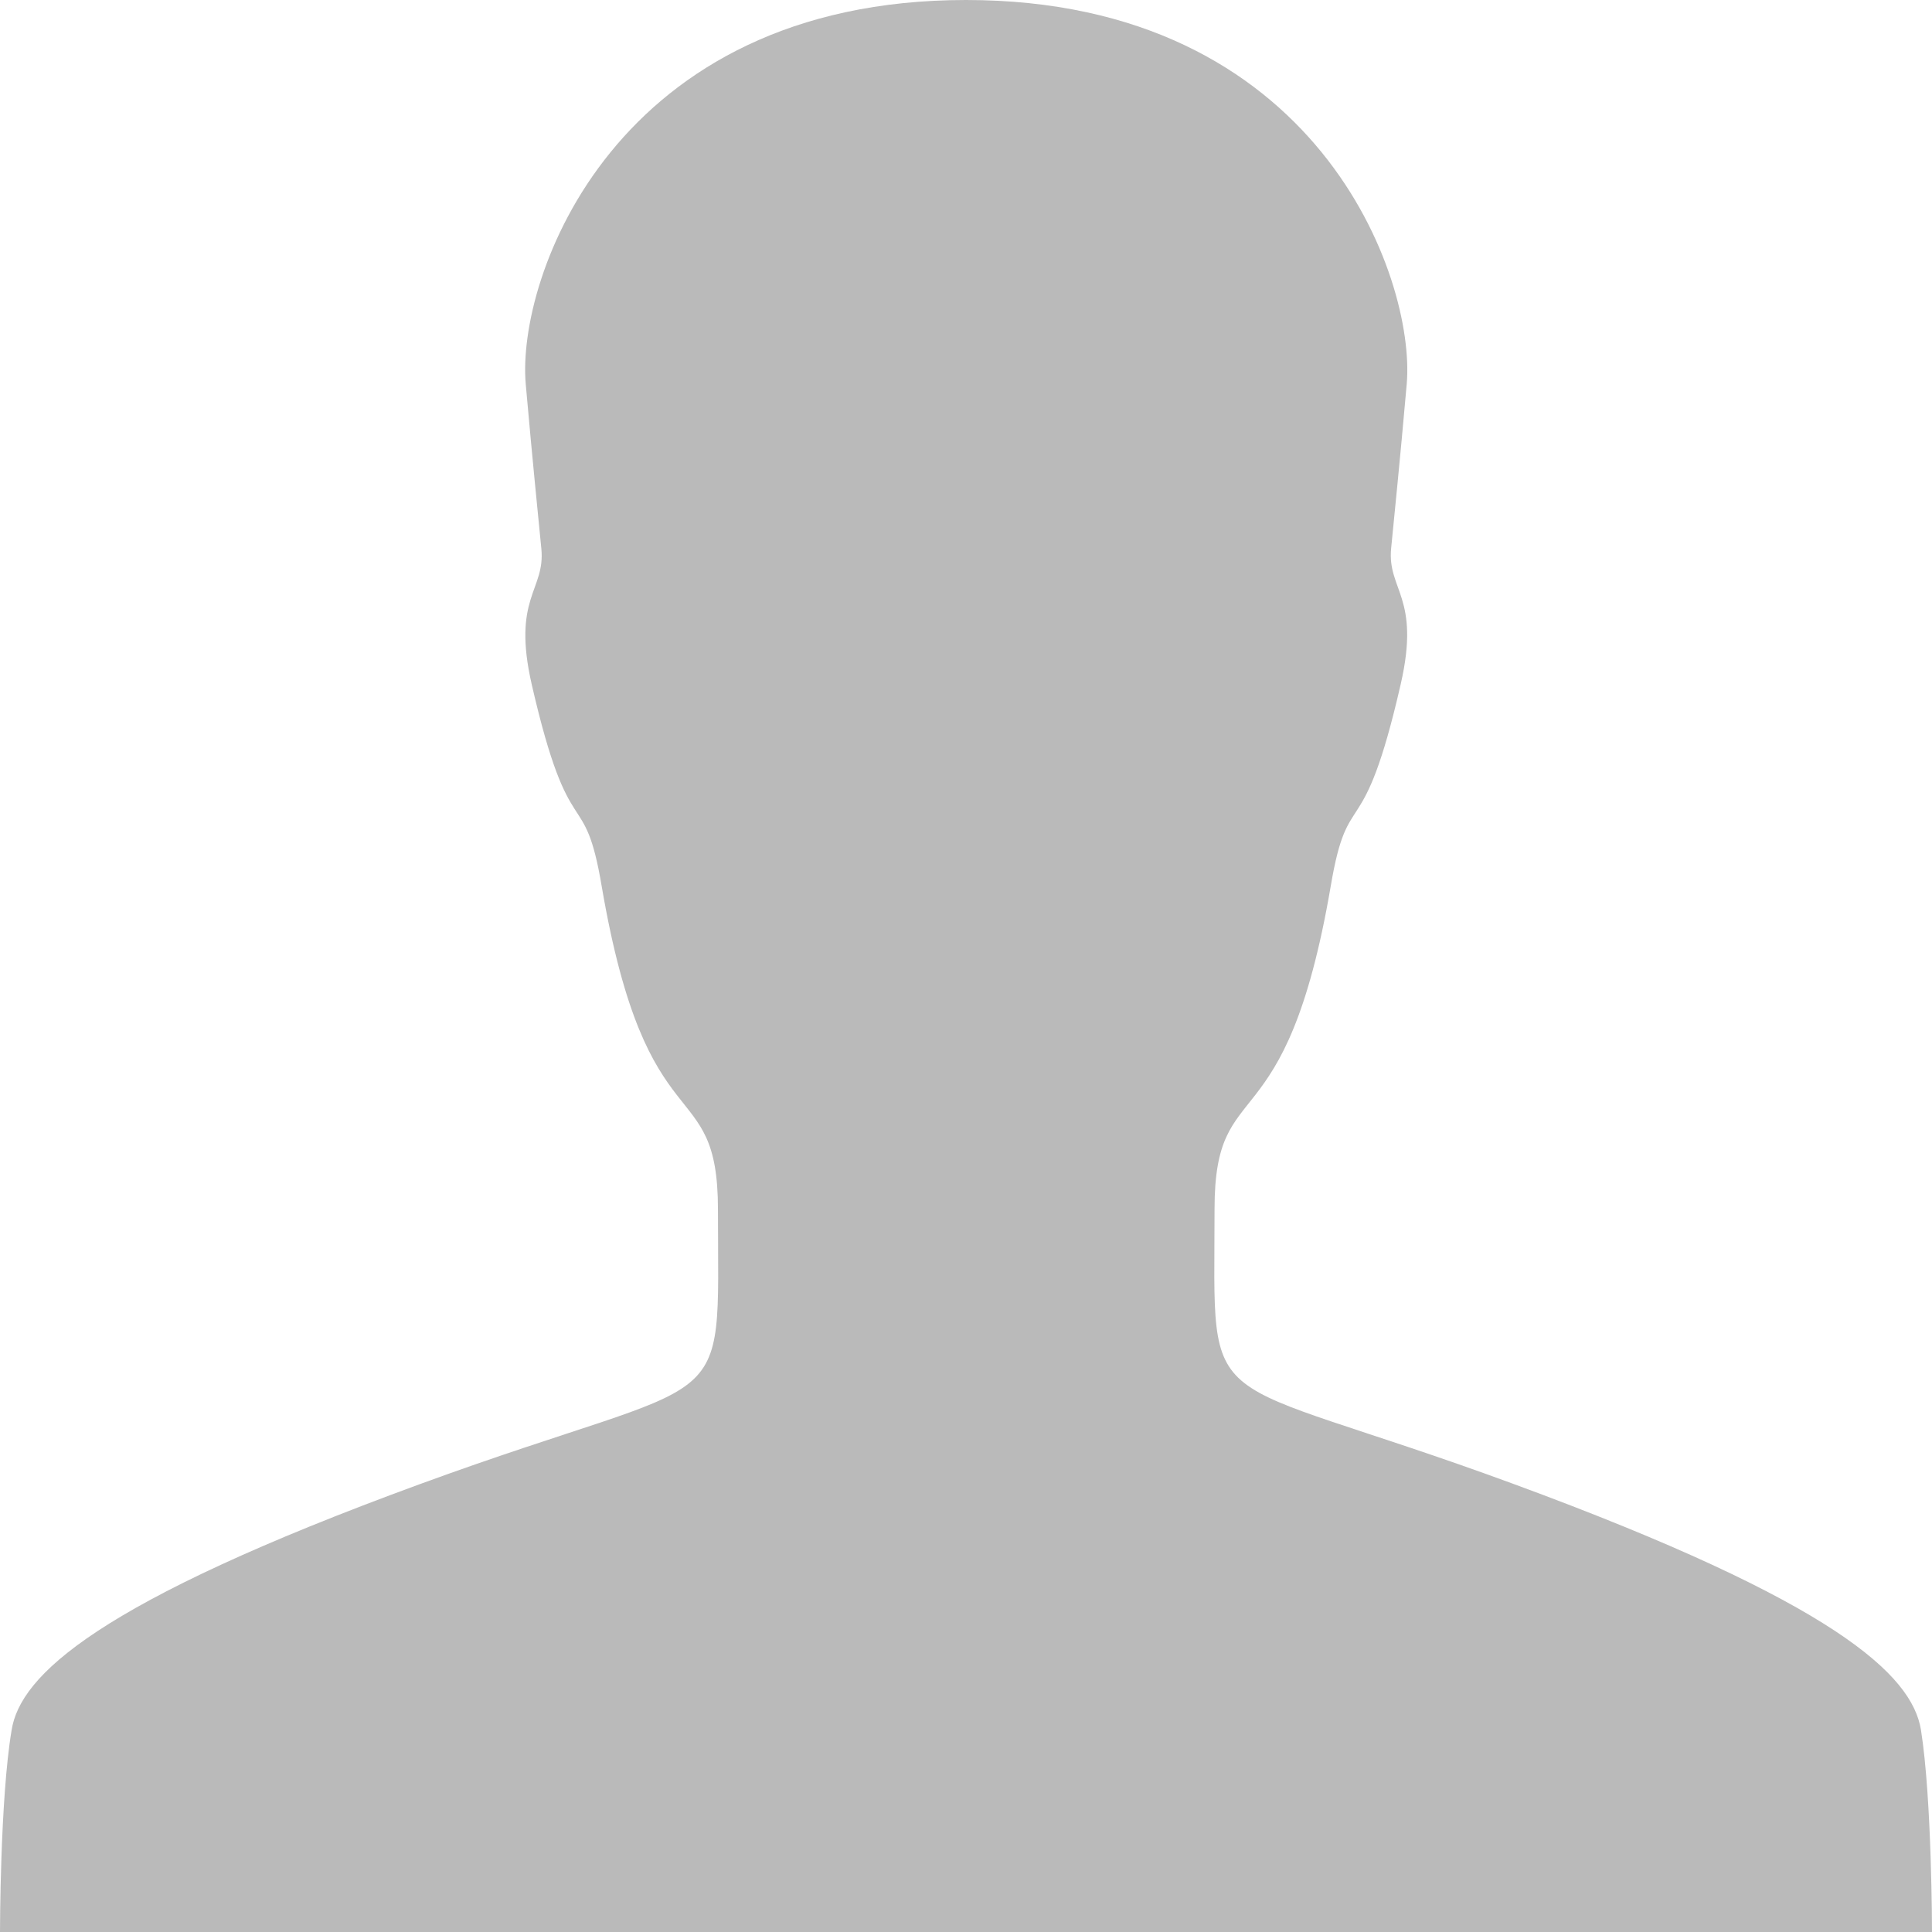 <svg xmlns="http://www.w3.org/2000/svg" width="200" height="200" viewBox="0 0 200 200">
  <path id="_211874_person_icon" data-name="211874_person_icon" d="M264,264s0-13.75-1.146-20.938c-.937-5.677-8.8-13.177-42.24-25.469-32.917-12.083-30.885-6.2-30.885-28.437,0-14.427,7.344-6.042,12.031-33.438,1.823-10.781,3.281-3.594,7.24-20.885,2.083-9.063-1.406-9.74-.99-14.063s.833-8.177,1.615-17.031C210.563,92.8,200.406,64,164,64s-46.562,28.8-45.573,39.792c.781,8.8,1.2,12.708,1.615,17.031s-3.073,5-.99,14.063c3.958,17.24,5.417,10.052,7.24,20.885,4.688,27.4,12.031,19.01,12.031,33.438,0,22.292,2.031,16.406-30.885,28.438C74,229.885,66.083,237.437,65.2,243.115,64,250.25,64,264,64,264H264Z" transform="translate(-64 -64)" fill="#bababa"/>
</svg>
